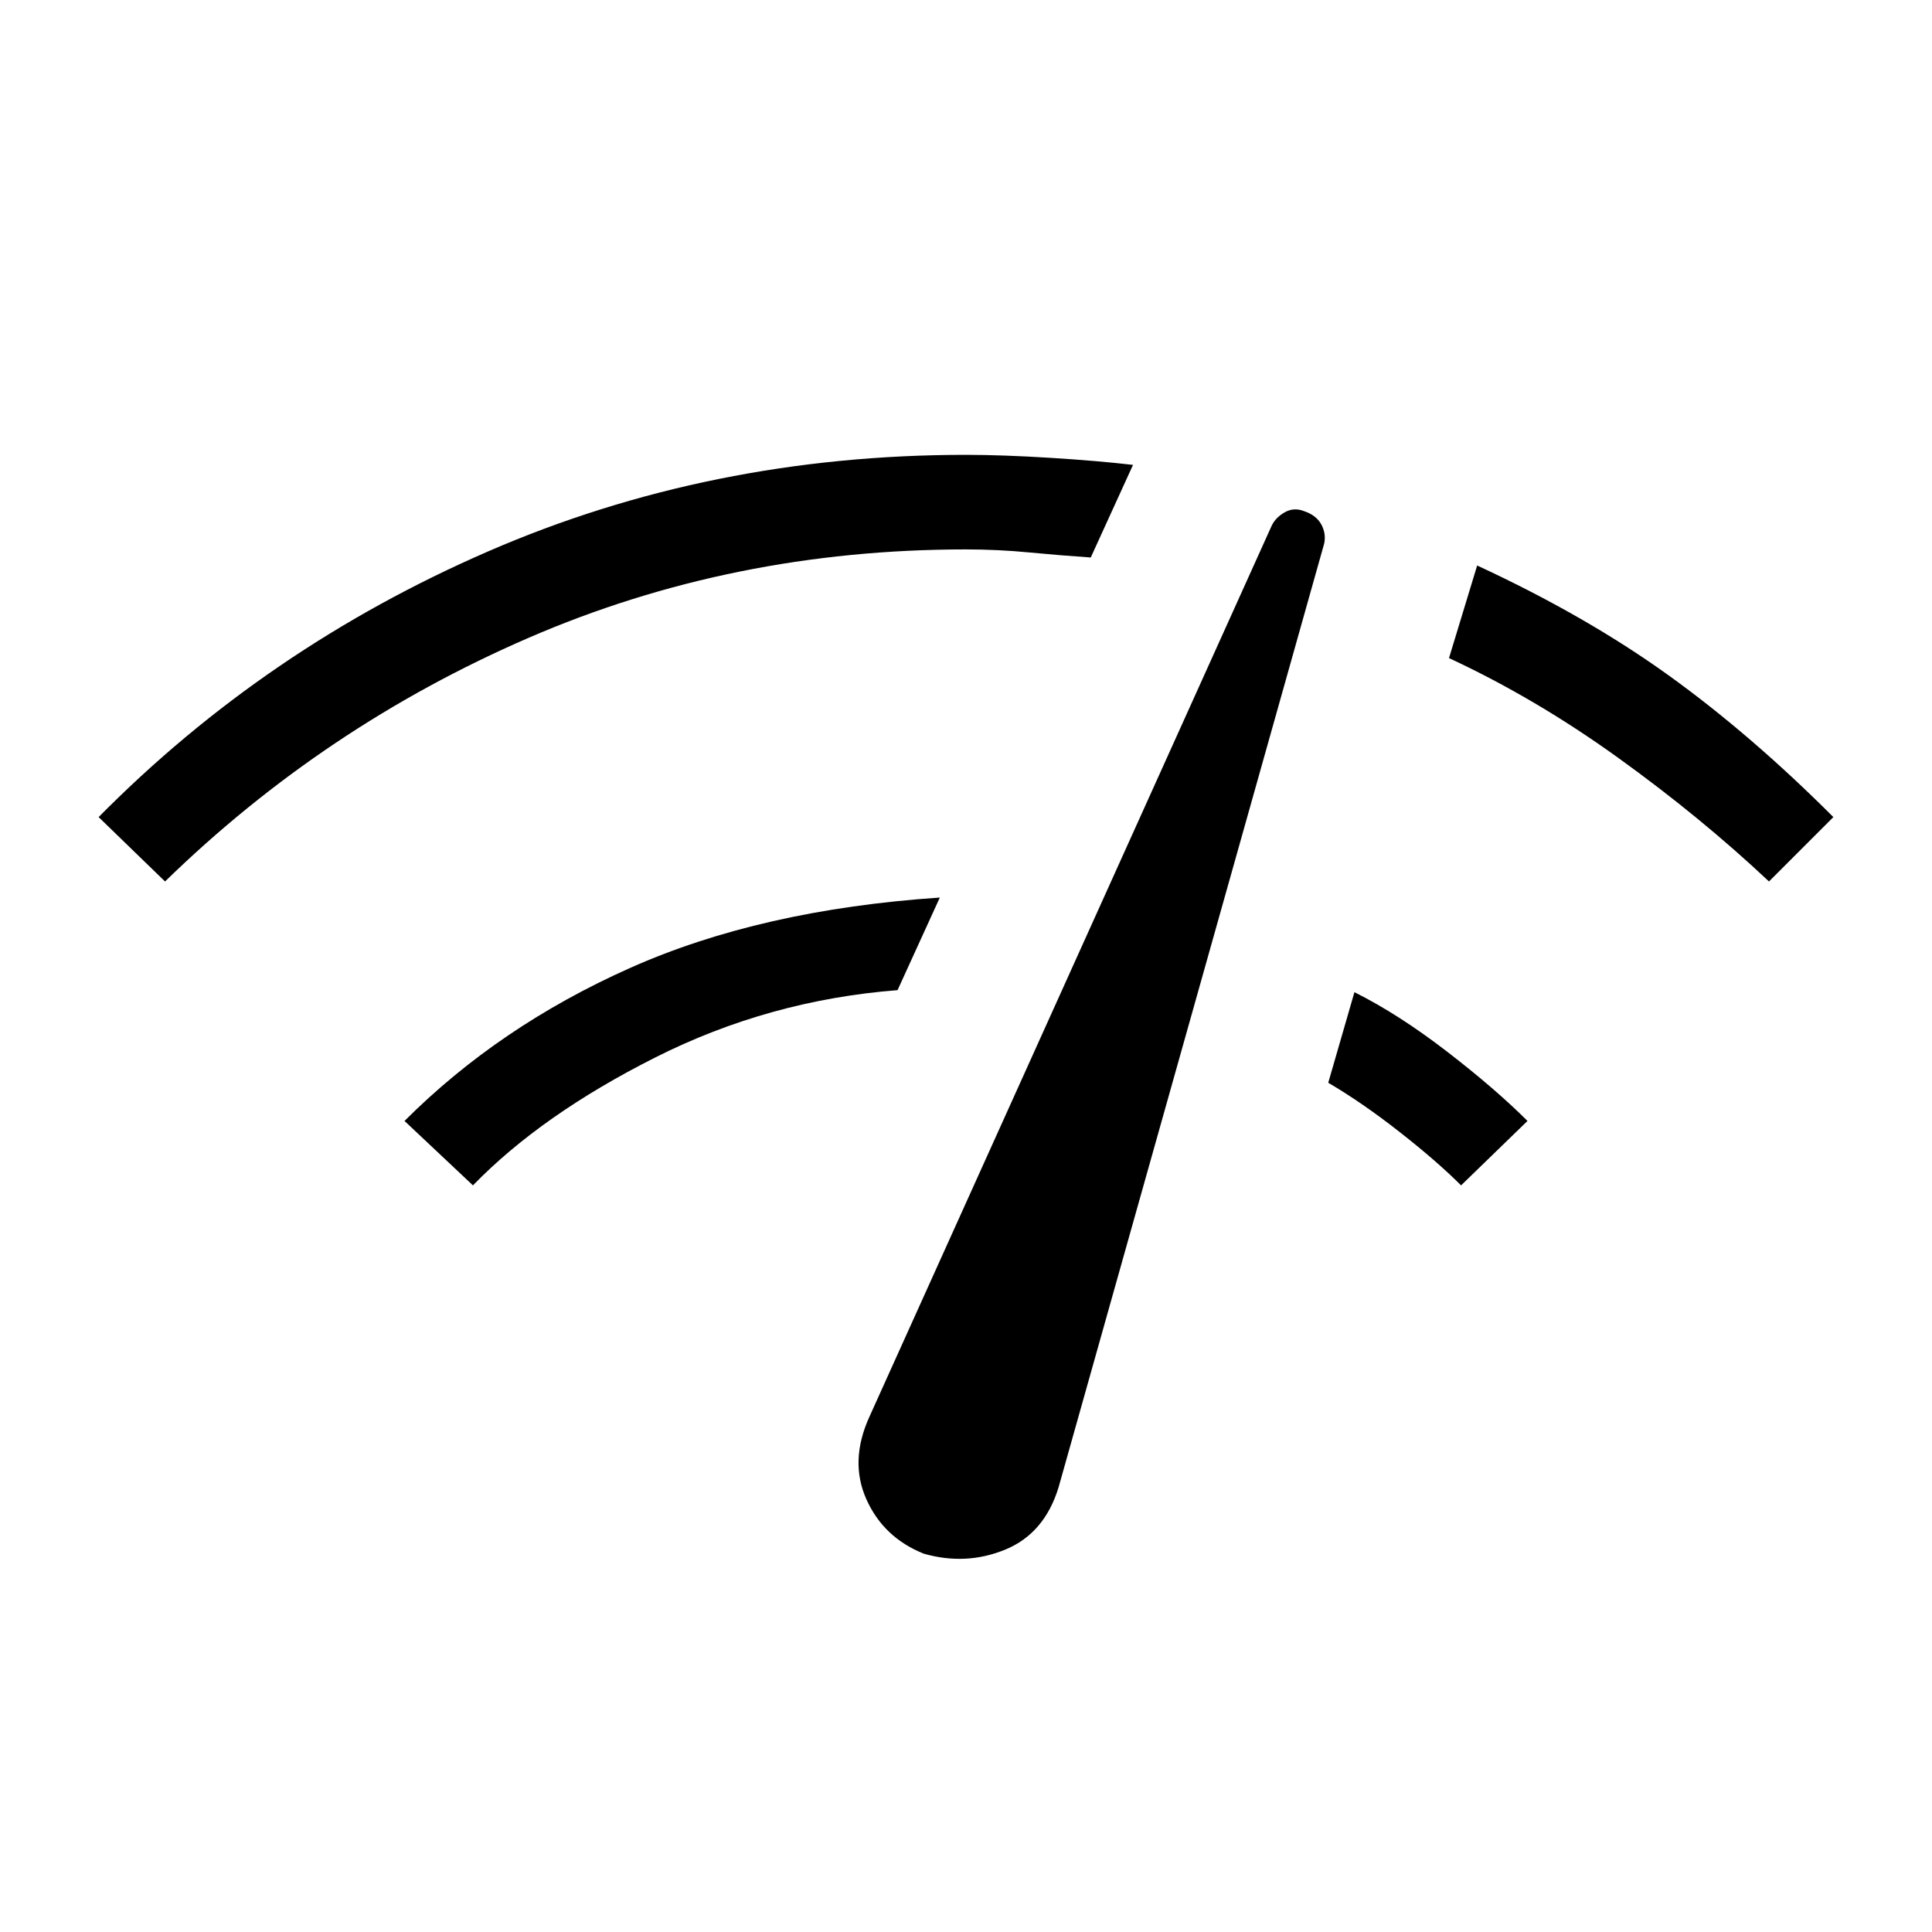 <svg xmlns="http://www.w3.org/2000/svg" height="40" width="40"><path d="m3.417 18.25-1.375-1.333q3.458-3.5 8.062-5.5 4.604-2 9.896-2 .75 0 1.75.062 1 .063 1.708.146l-.875 1.917q-.625-.042-1.271-.104-.645-.063-1.312-.063-4.833 0-9.062 1.833-4.23 1.834-7.521 5.042Zm6.375 6.292-1.417-1.334q1.958-1.958 4.667-3.166 2.708-1.209 6.416-1.459l-.875 1.917q-2.666.208-5.021 1.396-2.354 1.187-3.77 2.646Zm9.333 7.625q-.833-.334-1.187-1.125-.355-.792.062-1.709l8.333-18.458q.084-.167.271-.271.188-.104.396-.021.25.084.354.271.104.188.063.396l-5.5 19.542q-.292.958-1.105 1.291-.812.334-1.687.084Zm11.125-7.625q-.5-.5-1.271-1.104-.771-.605-1.479-1.021l.542-1.875q.916.458 1.916 1.229 1 .771 1.667 1.437Zm6.375-6.292q-1.417-1.333-3.125-2.562-1.708-1.23-3.5-2.063l.583-1.917q2.25 1.042 3.959 2.271 1.708 1.229 3.416 2.938Z"/></svg>